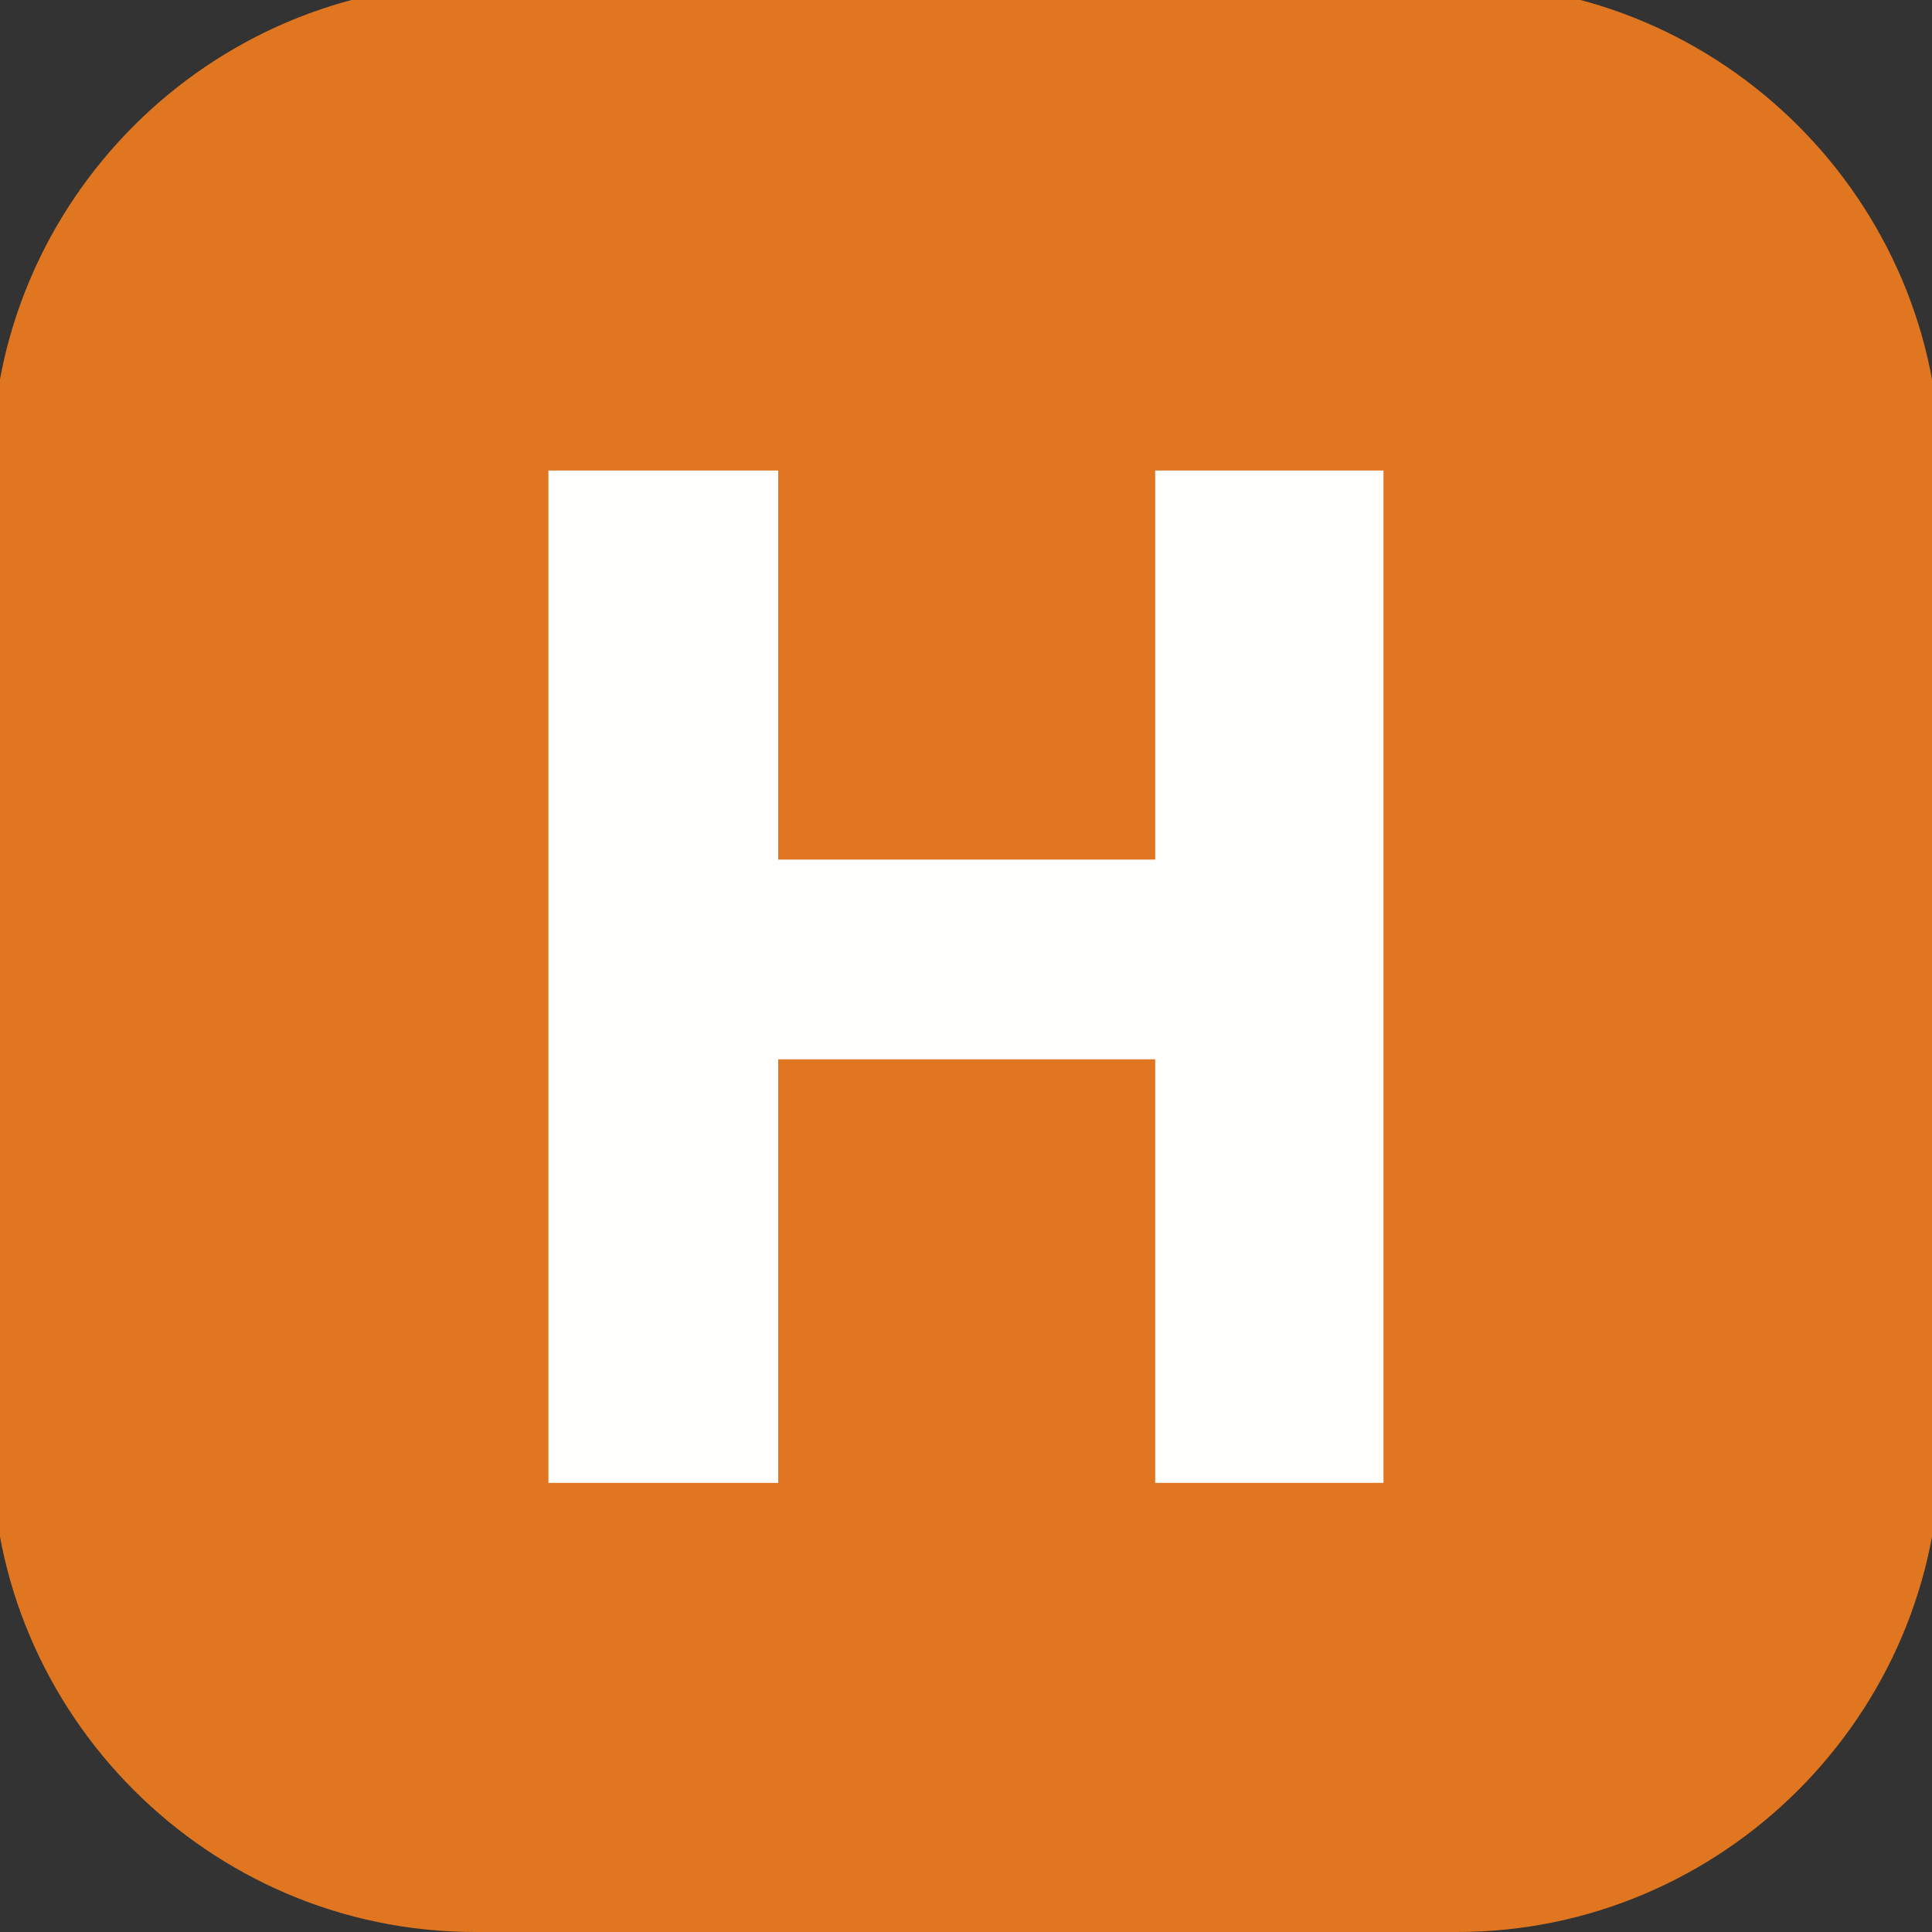 <?xml version="1.0" encoding="utf-8"?>
<!-- Generator: Adobe Illustrator 16.0.3, SVG Export Plug-In . SVG Version: 6.00 Build 0)  -->
<!DOCTYPE svg PUBLIC "-//W3C//DTD SVG 1.1//EN" "http://www.w3.org/Graphics/SVG/1.1/DTD/svg11.dtd">
<svg version="1.1"
	 id="svg3357" xmlns:dc="http://purl.org/dc/elements/1.1/" xmlns:cc="http://creativecommons.org/ns#" xmlns:rdf="http://www.w3.org/1999/02/22-rdf-syntax-ns#" xmlns:svg="http://www.w3.org/2000/svg" xmlns:sodipodi="http://sodipodi.sourceforge.net/DTD/sodipodi-0.dtd" xmlns:inkscape="http://www.inkscape.org/namespaces/inkscape" inkscape:version="0.48.5 r10040" sodipodi:docname="icon.svg"
	 xmlns="http://www.w3.org/2000/svg" xmlns:xlink="http://www.w3.org/1999/xlink" x="0px" y="0px" width="24px" height="24px"
	 viewBox="0 0 24 24" enable-background="new 0 0 24 24" xml:space="preserve">
<rect x="0" y="0" width="24" height="24" fill="#333333" stroke="none"/>
<path fill="#E07620" d="M18.1-0.2H5.9c-3.3,0-6,2.7-6,6V18c0,3.3,2.7,6,6,6h12.2c3.301,0,6-2.7,6-6V5.8C24.1,2.5,21.4-0.2,18.1-0.2
	L18.1-0.2z"/>
<g>
	<path fill="#FFFEFD" d="M9.667,5.845v4.833h4.683V5.845h2.836v12.576H14.35v-5.262H9.667v5.262H6.813V5.845H9.667z"/>
</g>
</svg>
